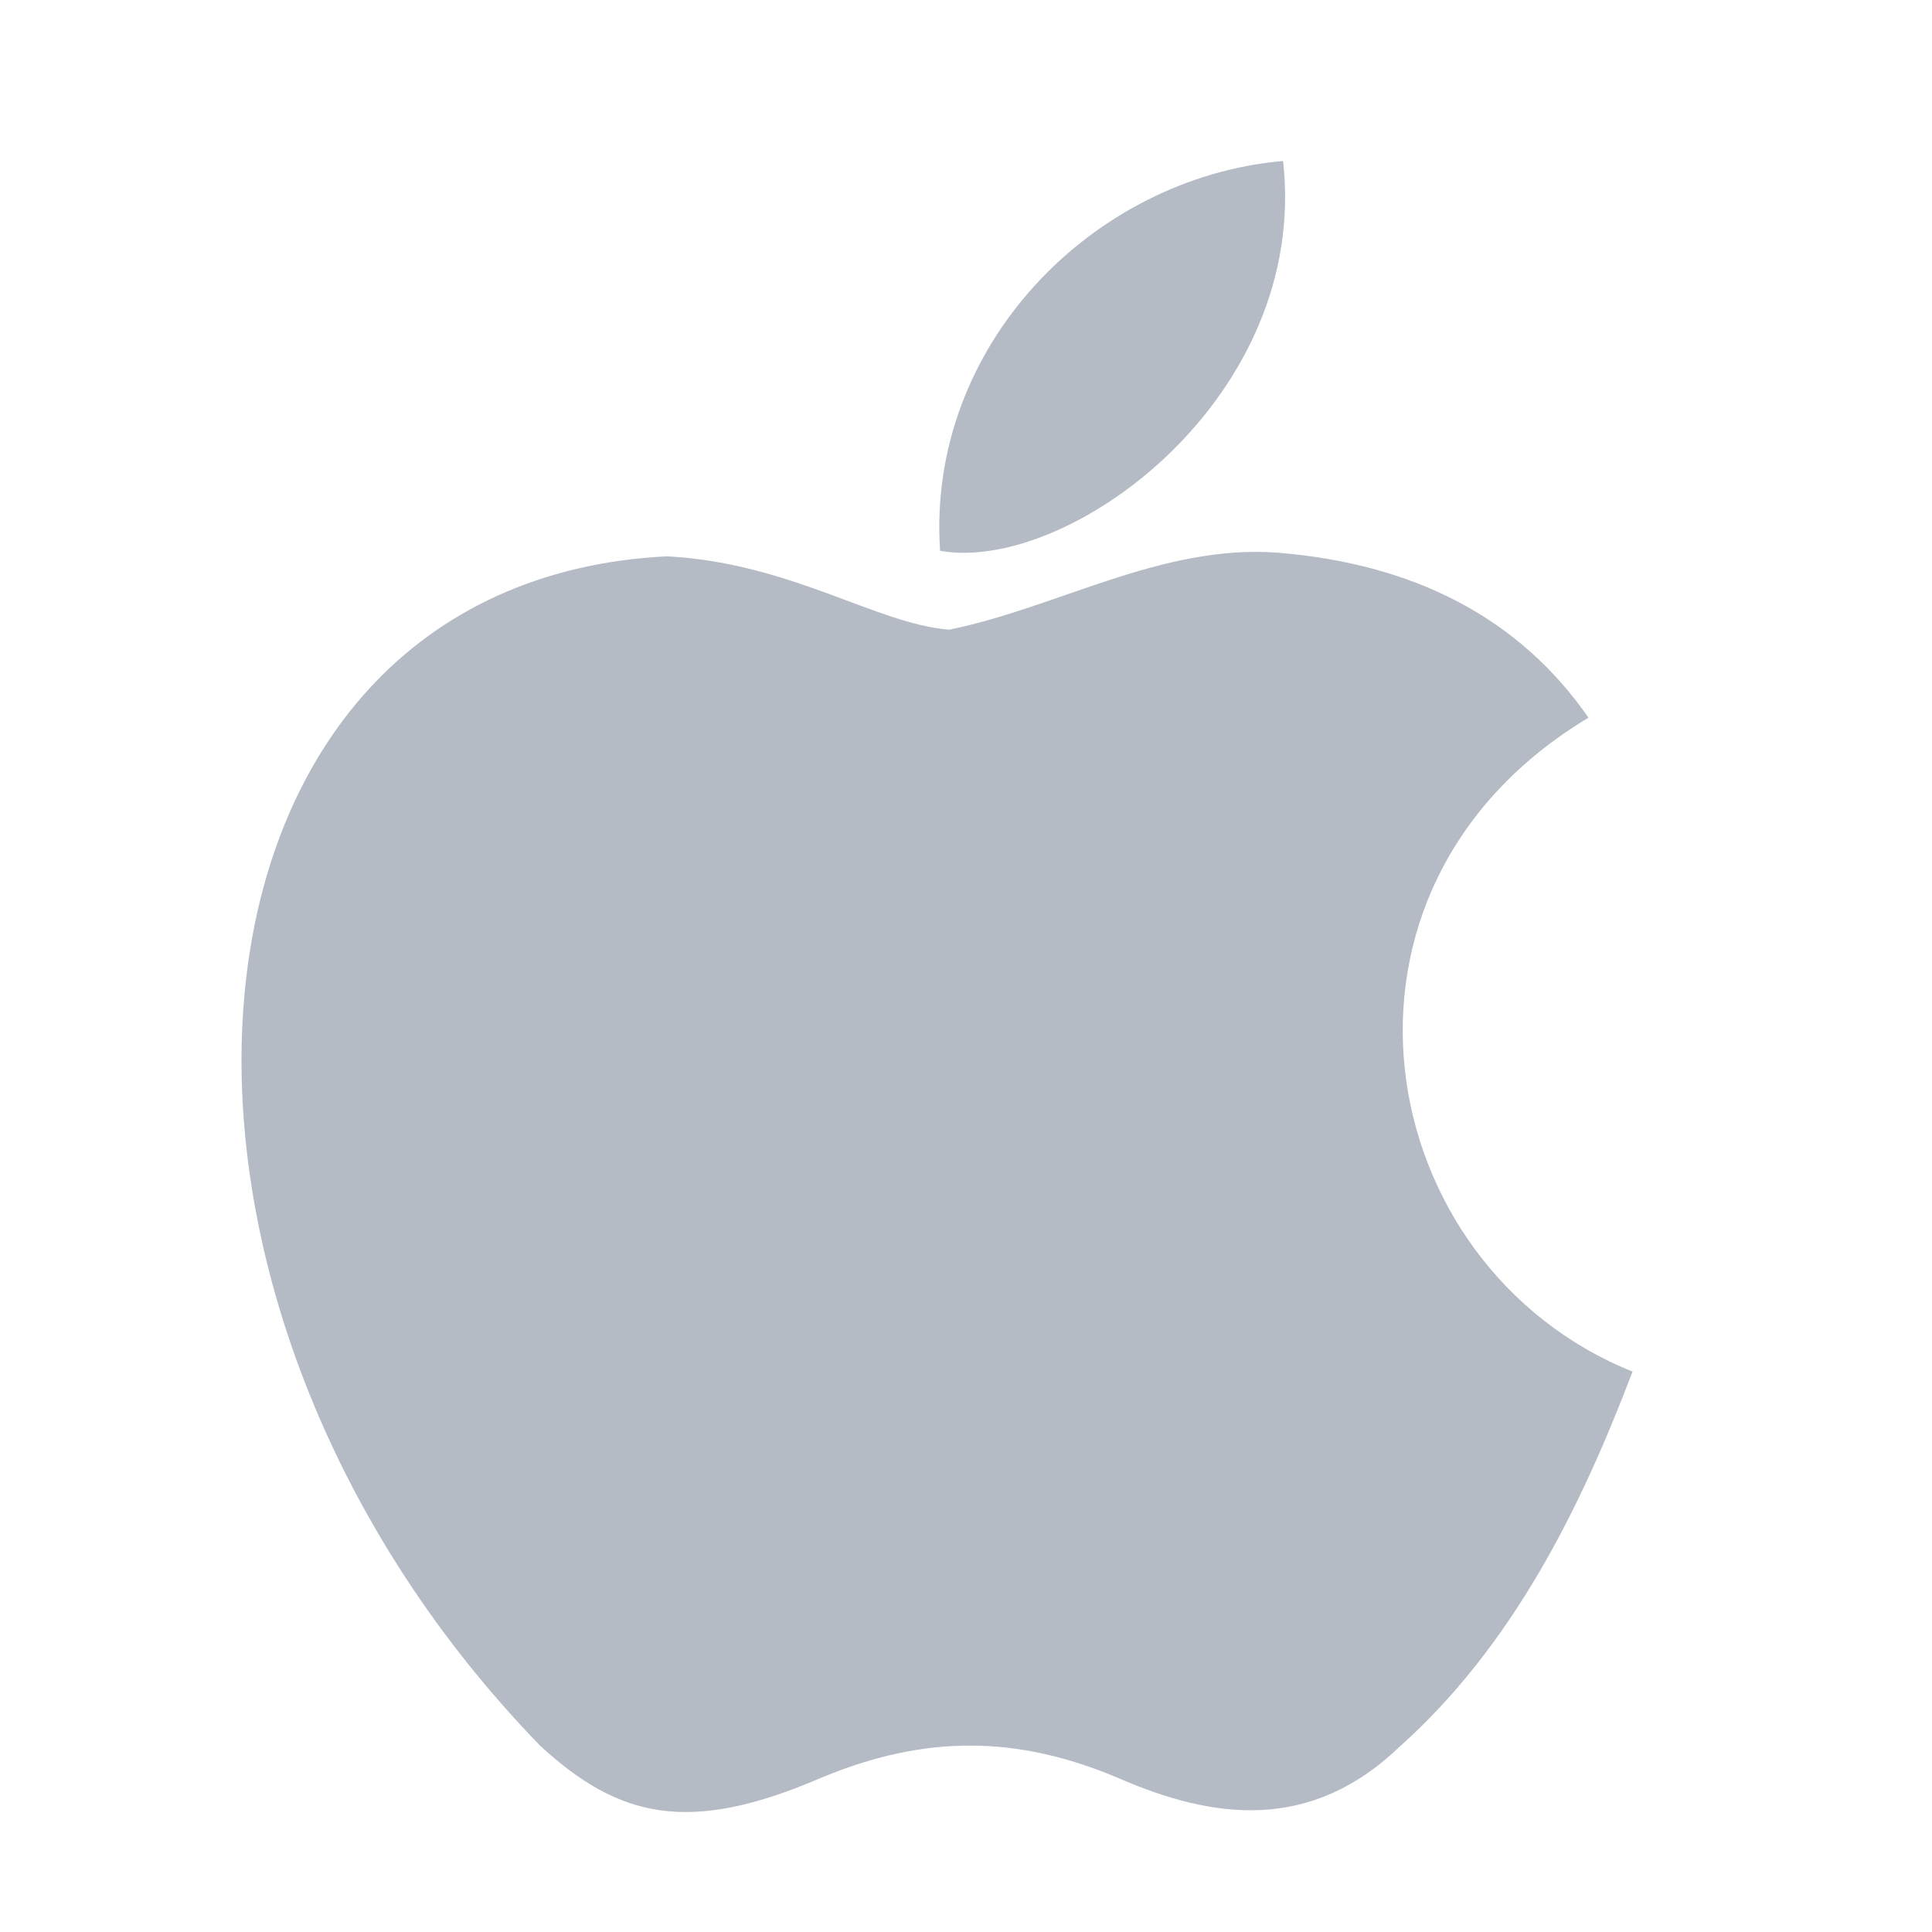 <svg width="34" height="34" viewBox="0 0 34 34" fill="none" xmlns="http://www.w3.org/2000/svg">
<path d="M24.646 30.723C23.065 32.257 21.338 32.015 19.675 31.288C17.916 30.546 16.302 30.514 14.446 31.288C12.122 32.289 10.895 31.998 9.507 30.723C1.631 22.605 2.793 10.242 11.734 9.79C13.913 9.903 15.43 10.984 16.705 11.081C18.61 10.694 20.434 9.58 22.467 9.725C24.905 9.919 26.745 10.887 27.955 12.63C22.919 15.649 24.114 22.282 28.73 24.138C27.81 26.559 26.616 28.964 24.63 30.74L24.646 30.723ZM16.544 9.693C16.302 6.094 19.223 3.124 22.58 2.833C23.049 6.997 18.804 10.096 16.544 9.693Z" fill="#B4BBC5"/>
</svg>
